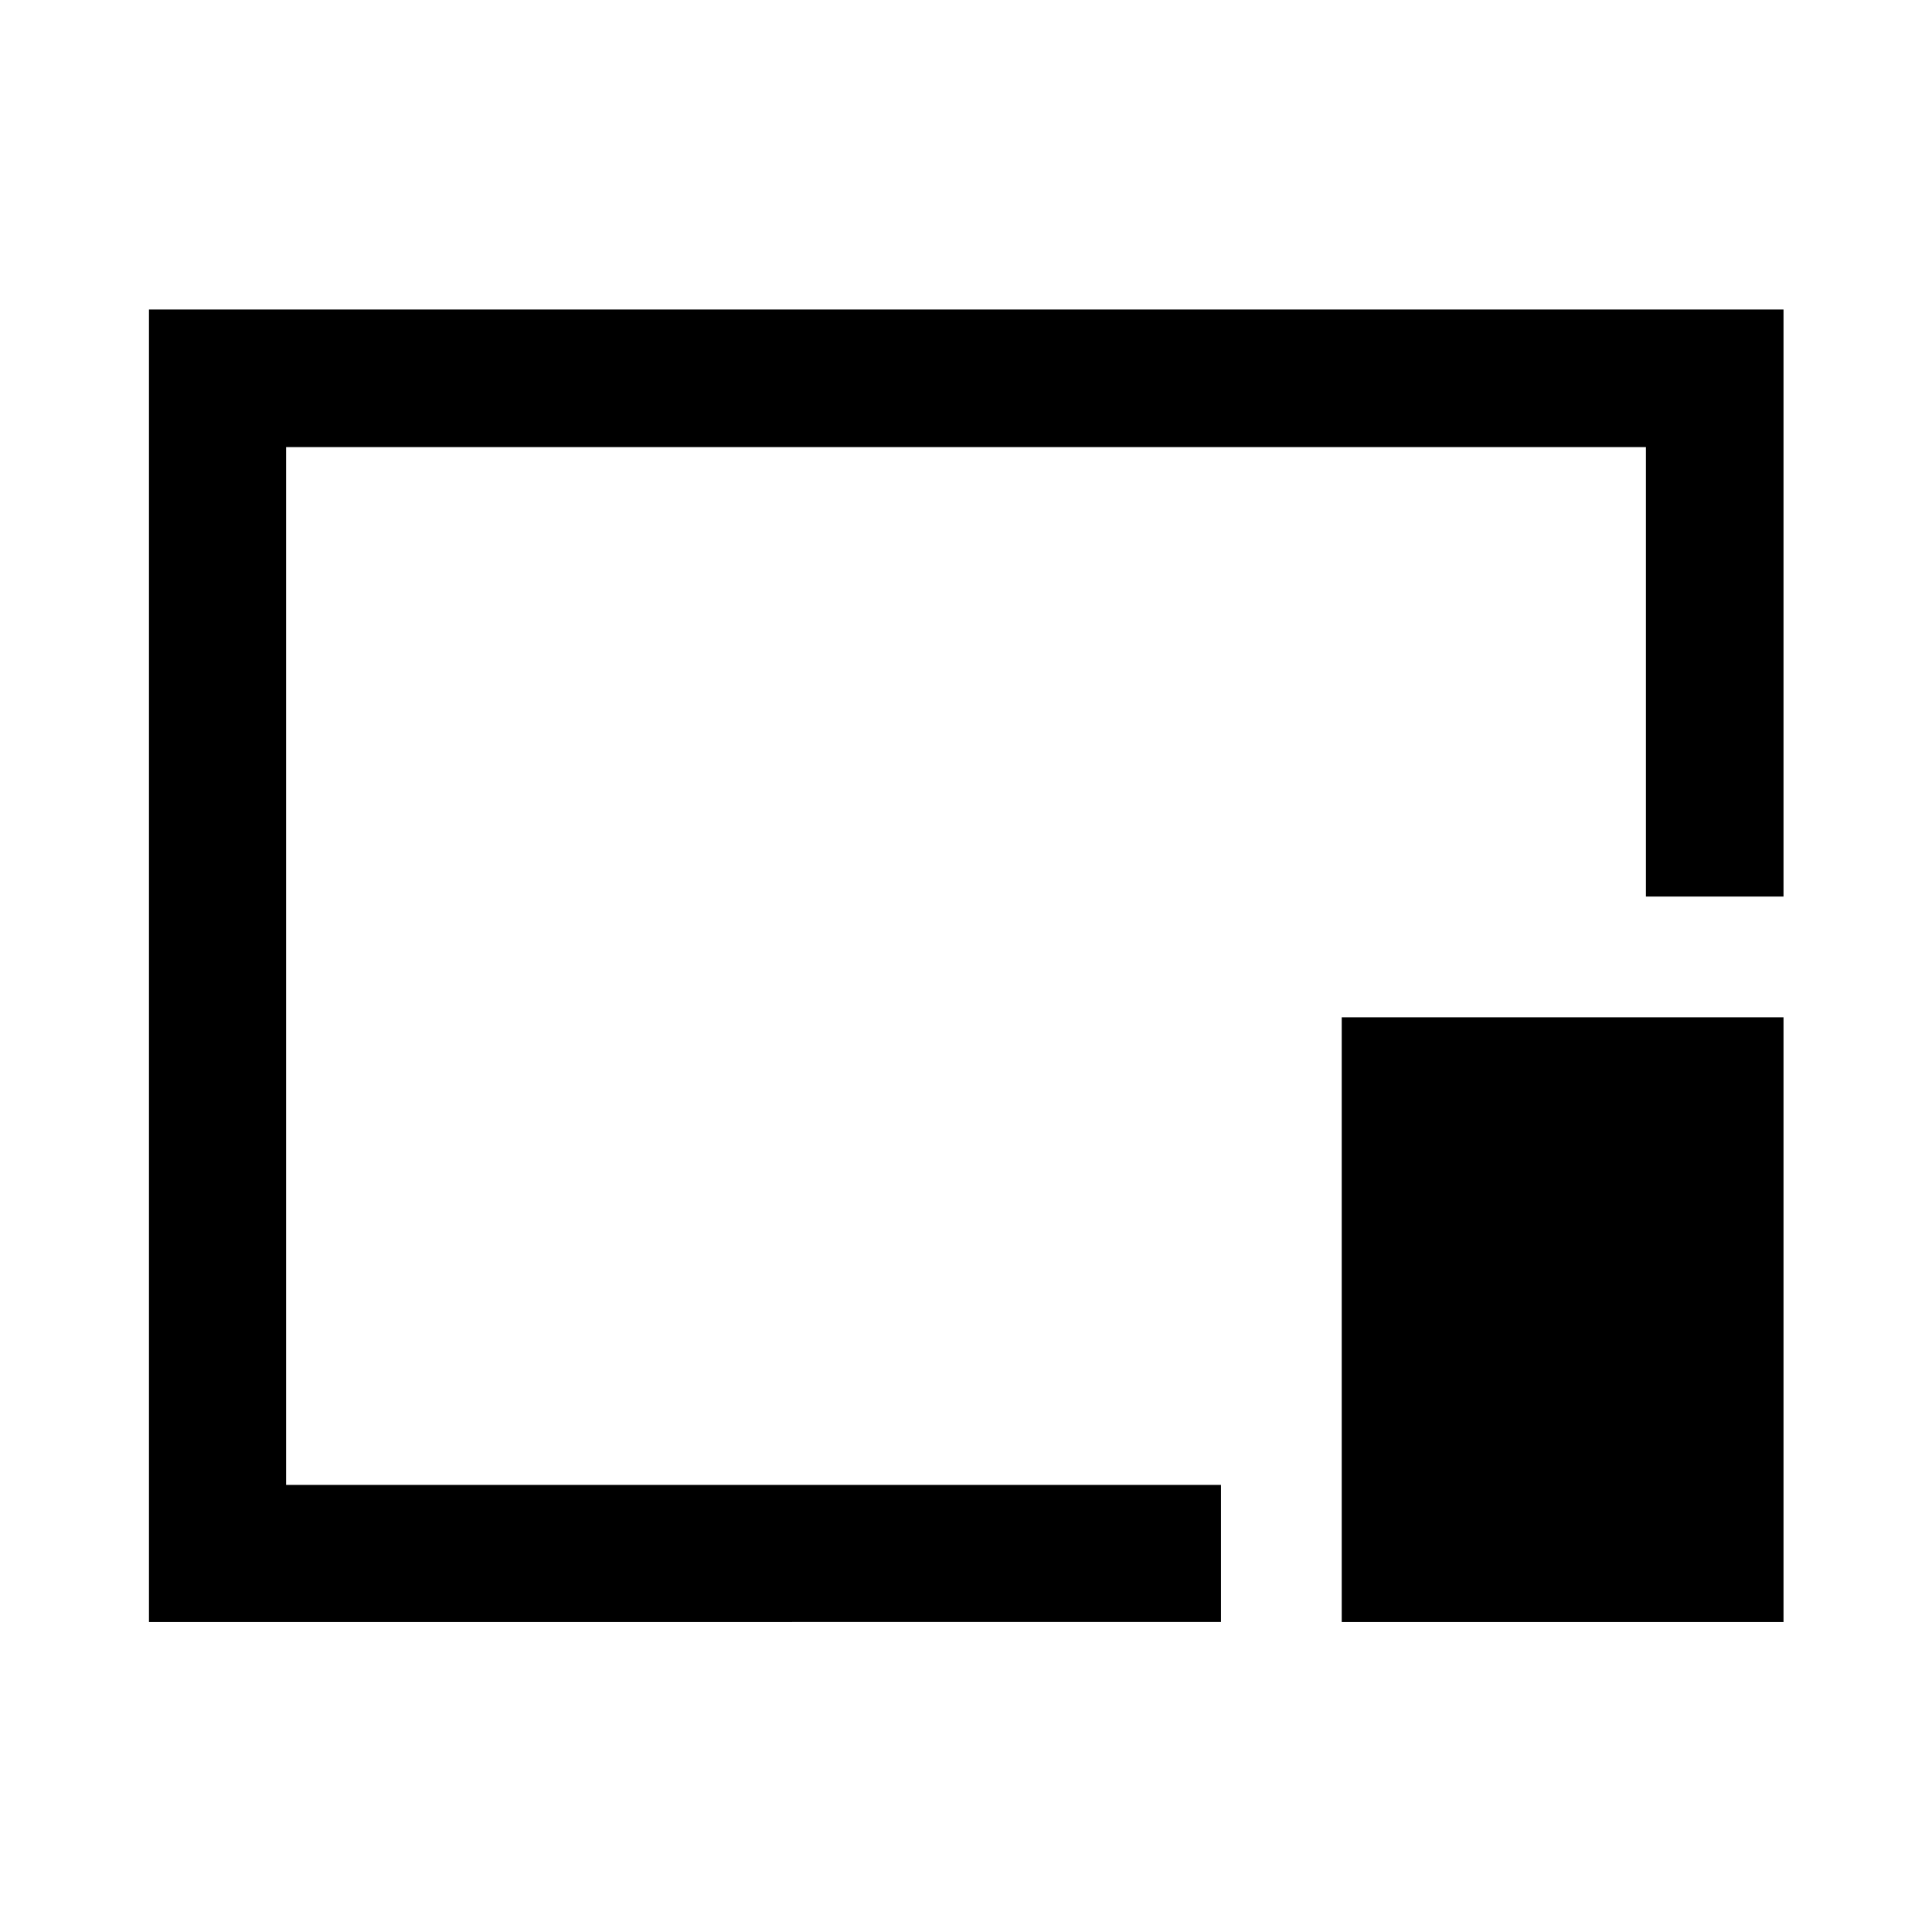 <svg xmlns="http://www.w3.org/2000/svg" height="48" viewBox="0 96 960 960" width="48"><path d="M74.022 901.978V249.782h812.196V541.5h-68.37V318.152H142.152v515.696h464.544v68.13H74.022Zm592.674 0V601.5h219.522v300.478H666.696ZM480 576Z"/></svg>